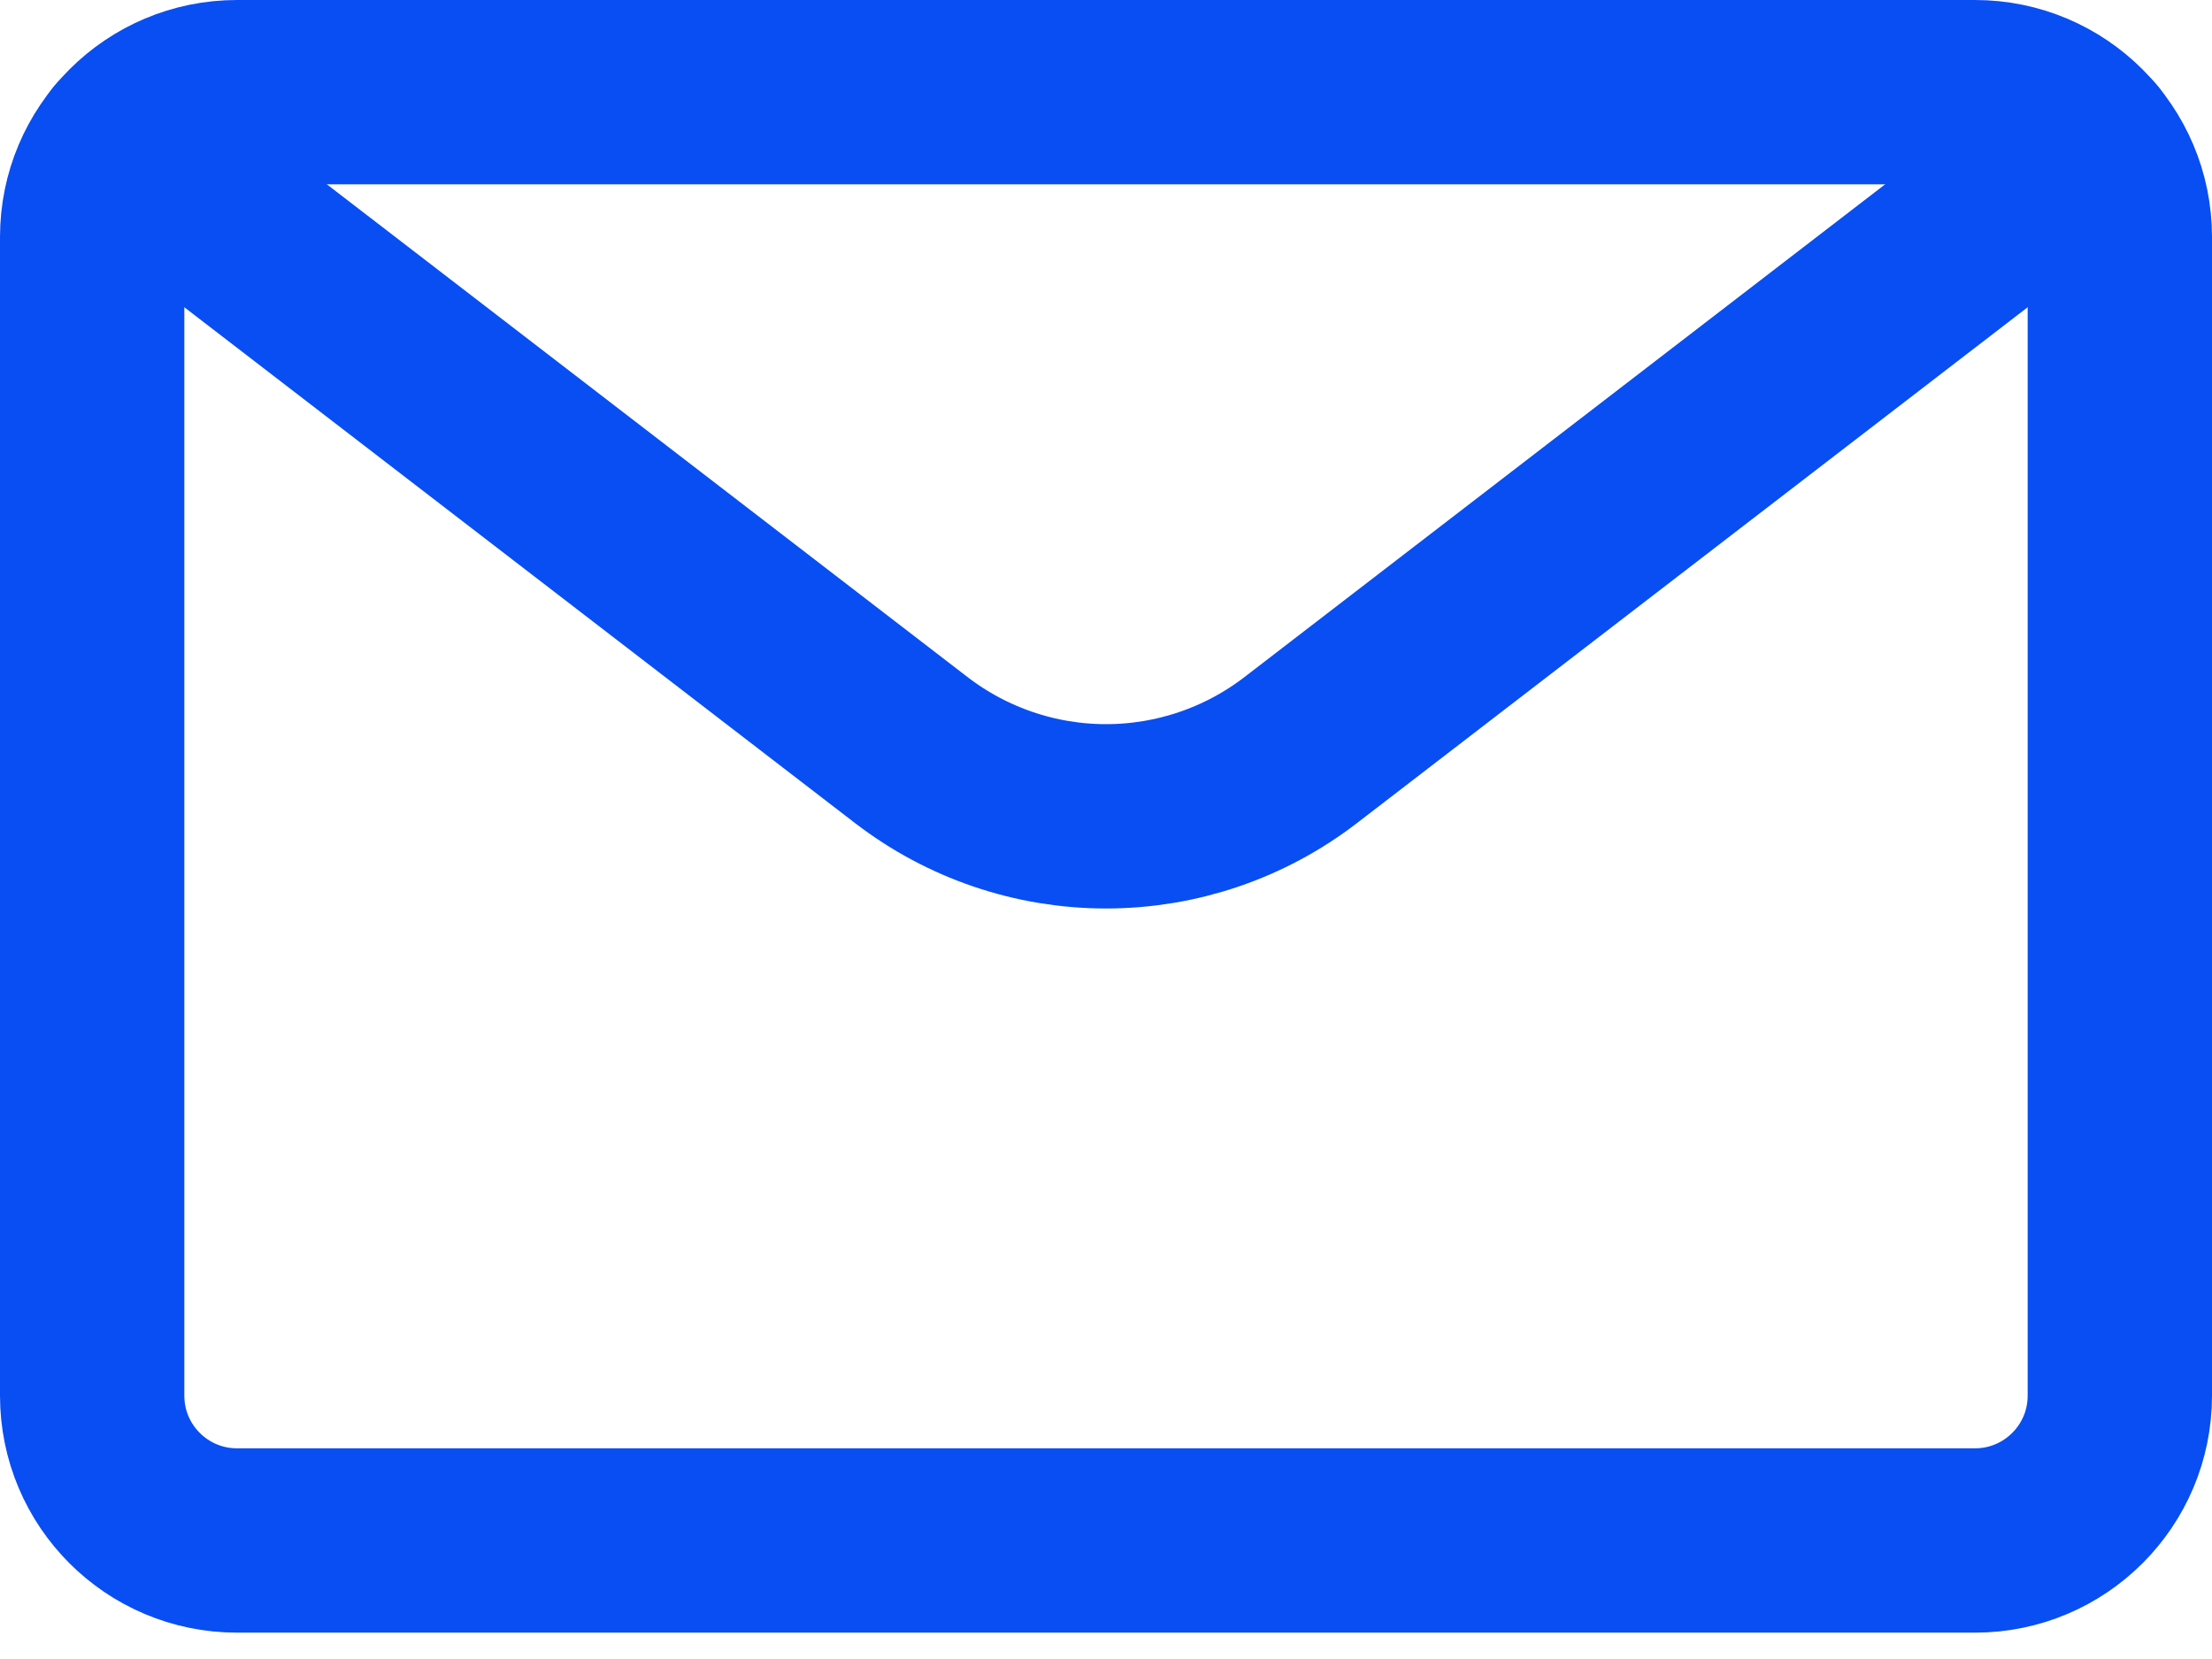 <svg width="24" height="18" viewBox="0 0 24 18" fill="none" xmlns="http://www.w3.org/2000/svg">
<path d="M21.429 1H2.571C1.704 1 1 1.704 1 2.571V15.143C1 16.011 1.704 16.714 2.571 16.714H21.429C22.296 16.714 23 16.011 23 15.143V2.571C23 1.704 22.296 1 21.429 1Z" stroke="#084ef2" stroke-width="2" stroke-linecap="round" stroke-linejoin="round"/>
<path d="M22.645 1.576L14.113 8.138C13.508 8.604 12.765 8.857 12 8.857C11.236 8.857 10.493 8.604 9.887 8.138L1.355 1.576" stroke="#084ef2" stroke-width="2" stroke-linecap="round" stroke-linejoin="round"/>
</svg>
